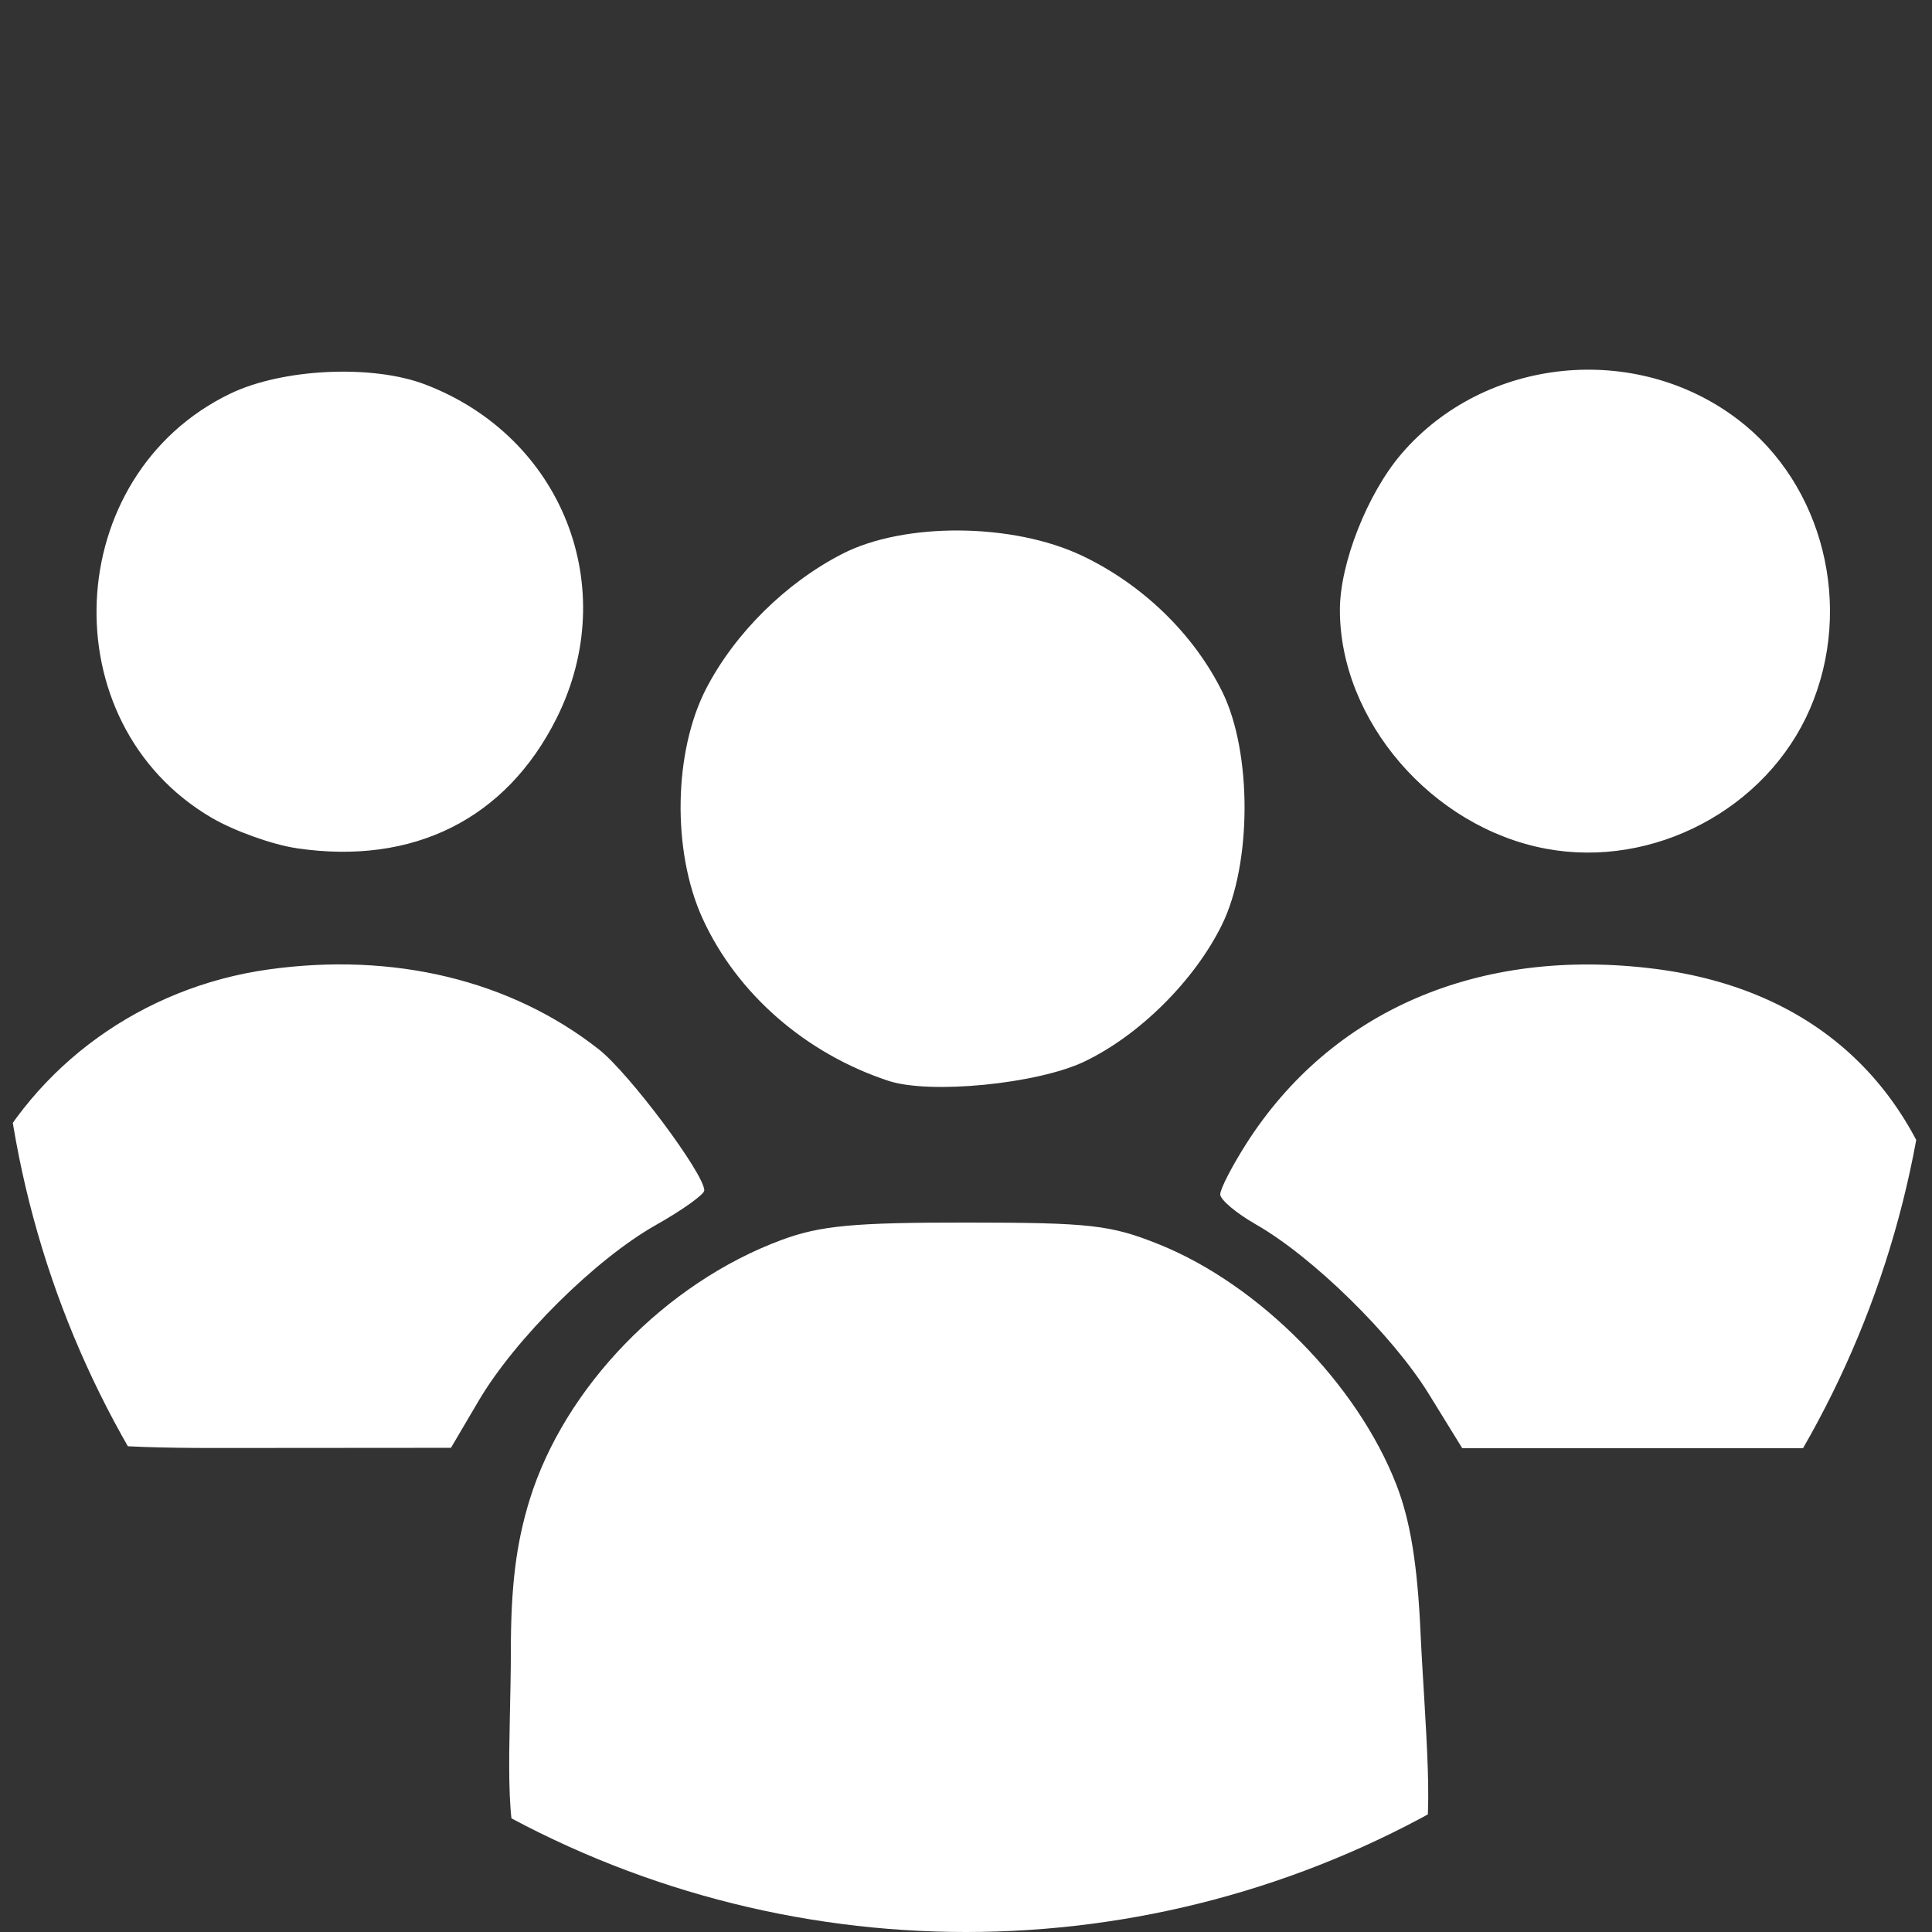 <?xml version="1.0" encoding="UTF-8" standalone="no"?>
<!-- Created with Inkscape (http://www.inkscape.org/) -->

<svg
   xmlns:dc="http://purl.org/dc/elements/1.1/"
   xmlns:cc="http://creativecommons.org/ns#"
   xmlns:rdf="http://www.w3.org/1999/02/22-rdf-syntax-ns#"
   xmlns:svg="http://www.w3.org/2000/svg"
   xmlns="http://www.w3.org/2000/svg"
   xmlns:sodipodi="http://sodipodi.sourceforge.net/DTD/sodipodi-0.dtd"
   xmlns:inkscape="http://www.inkscape.org/namespaces/inkscape"
   width="55.492mm"
   height="55.492mm"
   viewBox="0 0 55.492 55.492"
   version="1.1"
   id="svg8"
   inkscape:version="0.92.3 (2405546, 2018-03-11)"
   sodipodi:docname="people.svg">
  <rect x="0" y="0" width="55.492" height="55.492" fill="#333333" stroke="none"/>
  <defs
     id="defs2">
    <clipPath
       clipPathUnits="userSpaceOnUse"
       id="clipPath879">
      <circle
         style="opacity:1;fill:#000000;fill-opacity:1;stroke:none;stroke-width:2.202;stroke-linejoin:round;stroke-miterlimit:4;stroke-dasharray:none;stroke-dashoffset:0;stroke-opacity:1"
         id="circle881"
         cx="108.833"
         cy="186.937"
         r="27.746" />
    </clipPath>
  </defs>
  <sodipodi:namedview
     id="base"
     pagecolor="#ffffff"
     bordercolor="#666666"
     borderopacity="1.0"
     inkscape:pageopacity="0.0"
     inkscape:pageshadow="2"
     inkscape:zoom="1.979899"
     inkscape:cx="147.86719"
     inkscape:cy="84.809705"
     inkscape:document-units="mm"
     inkscape:current-layer="layer1"
     showgrid="false"
     fit-margin-top="0"
     fit-margin-left="0"
     fit-margin-right="0"
     fit-margin-bottom="0"
     inkscape:window-width="1920"
     inkscape:window-height="1016"
     inkscape:window-x="0"
     inkscape:window-y="27"
     inkscape:window-maximized="1" />
  <g
     inkscape:label="Layer 1"
     inkscape:groupmode="layer"
     id="layer1"
     transform="translate(-81.087,-159.191)">
    <path
       style="fill:#ffffff;fill-opacity:1;stroke:none;stroke-width:0.265;stroke-opacity:1"
       d="m 96.184,212.605 c -0.681,-0.535 -0.424,-3.488 -0.424,-5.99 0,-1.867 0.152,-3.09 0.539,-4.344 0.998,-3.231 3.9,-6.227 7.23,-7.463 1.115,-0.414 2.071,-0.504 5.328,-0.502 3.546,0.002 4.133,0.069 5.515,0.624 2.887,1.16 5.703,4.012 6.826,6.915 0.397,1.024 0.601,2.278 0.69,4.233 0.115,2.506 0.452,5.819 -0.031,6.416 l -0.914,2.963 -11.884,-0.432 c -11.732,0.073 -12.177,-1.87 -12.875,-2.419 z M 81.656,198.347 c -0.4,-0.442 -0.594,0.355 -0.498,-1.856 0.095,-2.166 -1.249,-2.182 -0.612,-3.51 1.539,-3.208 4.633,-5.437 8.248,-5.944 3.603,-0.505 6.966,0.308 9.495,2.296 0.868,0.682 3.027,3.571 3.027,4.05 0,0.115 -0.627,0.563 -1.394,0.996 -1.732,0.978 -4.04,3.267 -5.088,5.048 l -0.794,1.349 -6.772,0.005 c -6.392,0.005 -4.341,-0.685 -4.784,-1.175 z m 40.468,0.879 c -1.044,-1.691 -3.334,-3.936 -4.965,-4.867 -0.562,-0.321 -1.023,-0.709 -1.024,-0.862 -0.001,-0.153 0.336,-0.808 0.748,-1.455 2.446,-3.834 6.694,-5.657 11.717,-5.026 4.706,0.591 7.749,3.49 8.642,8.2 0.422,2.228 -2.031,4.08 -2.637,4.875 l -0.532,0.697 h -4.031 -6.955 z m -15.516,-8.99 c -2.382,-0.784 -4.356,-2.507 -5.341,-4.663 -0.882,-1.931 -0.835,-4.801 0.109,-6.615 0.826,-1.587 2.288,-3.031 3.909,-3.861 1.783,-0.913 4.895,-0.888 6.879,0.054 1.744,0.828 3.214,2.256 4.031,3.912 0.857,1.738 0.851,4.941 -0.012,6.693 -0.79,1.603 -2.375,3.177 -3.956,3.929 -1.349,0.641 -4.428,0.943 -5.619,0.551 z M 89.601,183.553 c -0.695,-0.103 -1.792,-0.497 -2.438,-0.875 -4.643,-2.721 -4.328,-9.836 0.539,-12.181 1.499,-0.722 4.078,-0.844 5.597,-0.263 3.942,1.505 5.648,5.837 3.776,9.584 -1.449,2.899 -4.117,4.233 -7.474,3.736 z m 35.883,0.014 c -3.272,-0.616 -5.912,-3.678 -5.912,-6.858 0,-1.337 0.789,-3.338 1.765,-4.479 2.388,-2.79 6.725,-3.234 9.669,-0.989 2.457,1.874 3.331,5.389 2.068,8.31 -1.244,2.876 -4.499,4.598 -7.59,4.016 z"
       id="path826"
       inkscape:connector-curvature="0"
       sodipodi:nodetypes="csccccccccccccscsscccccccccccssccccccccccccccccccscccssscc"
       clip-path="url(#clipPath879)" />
  </g>
</svg>
